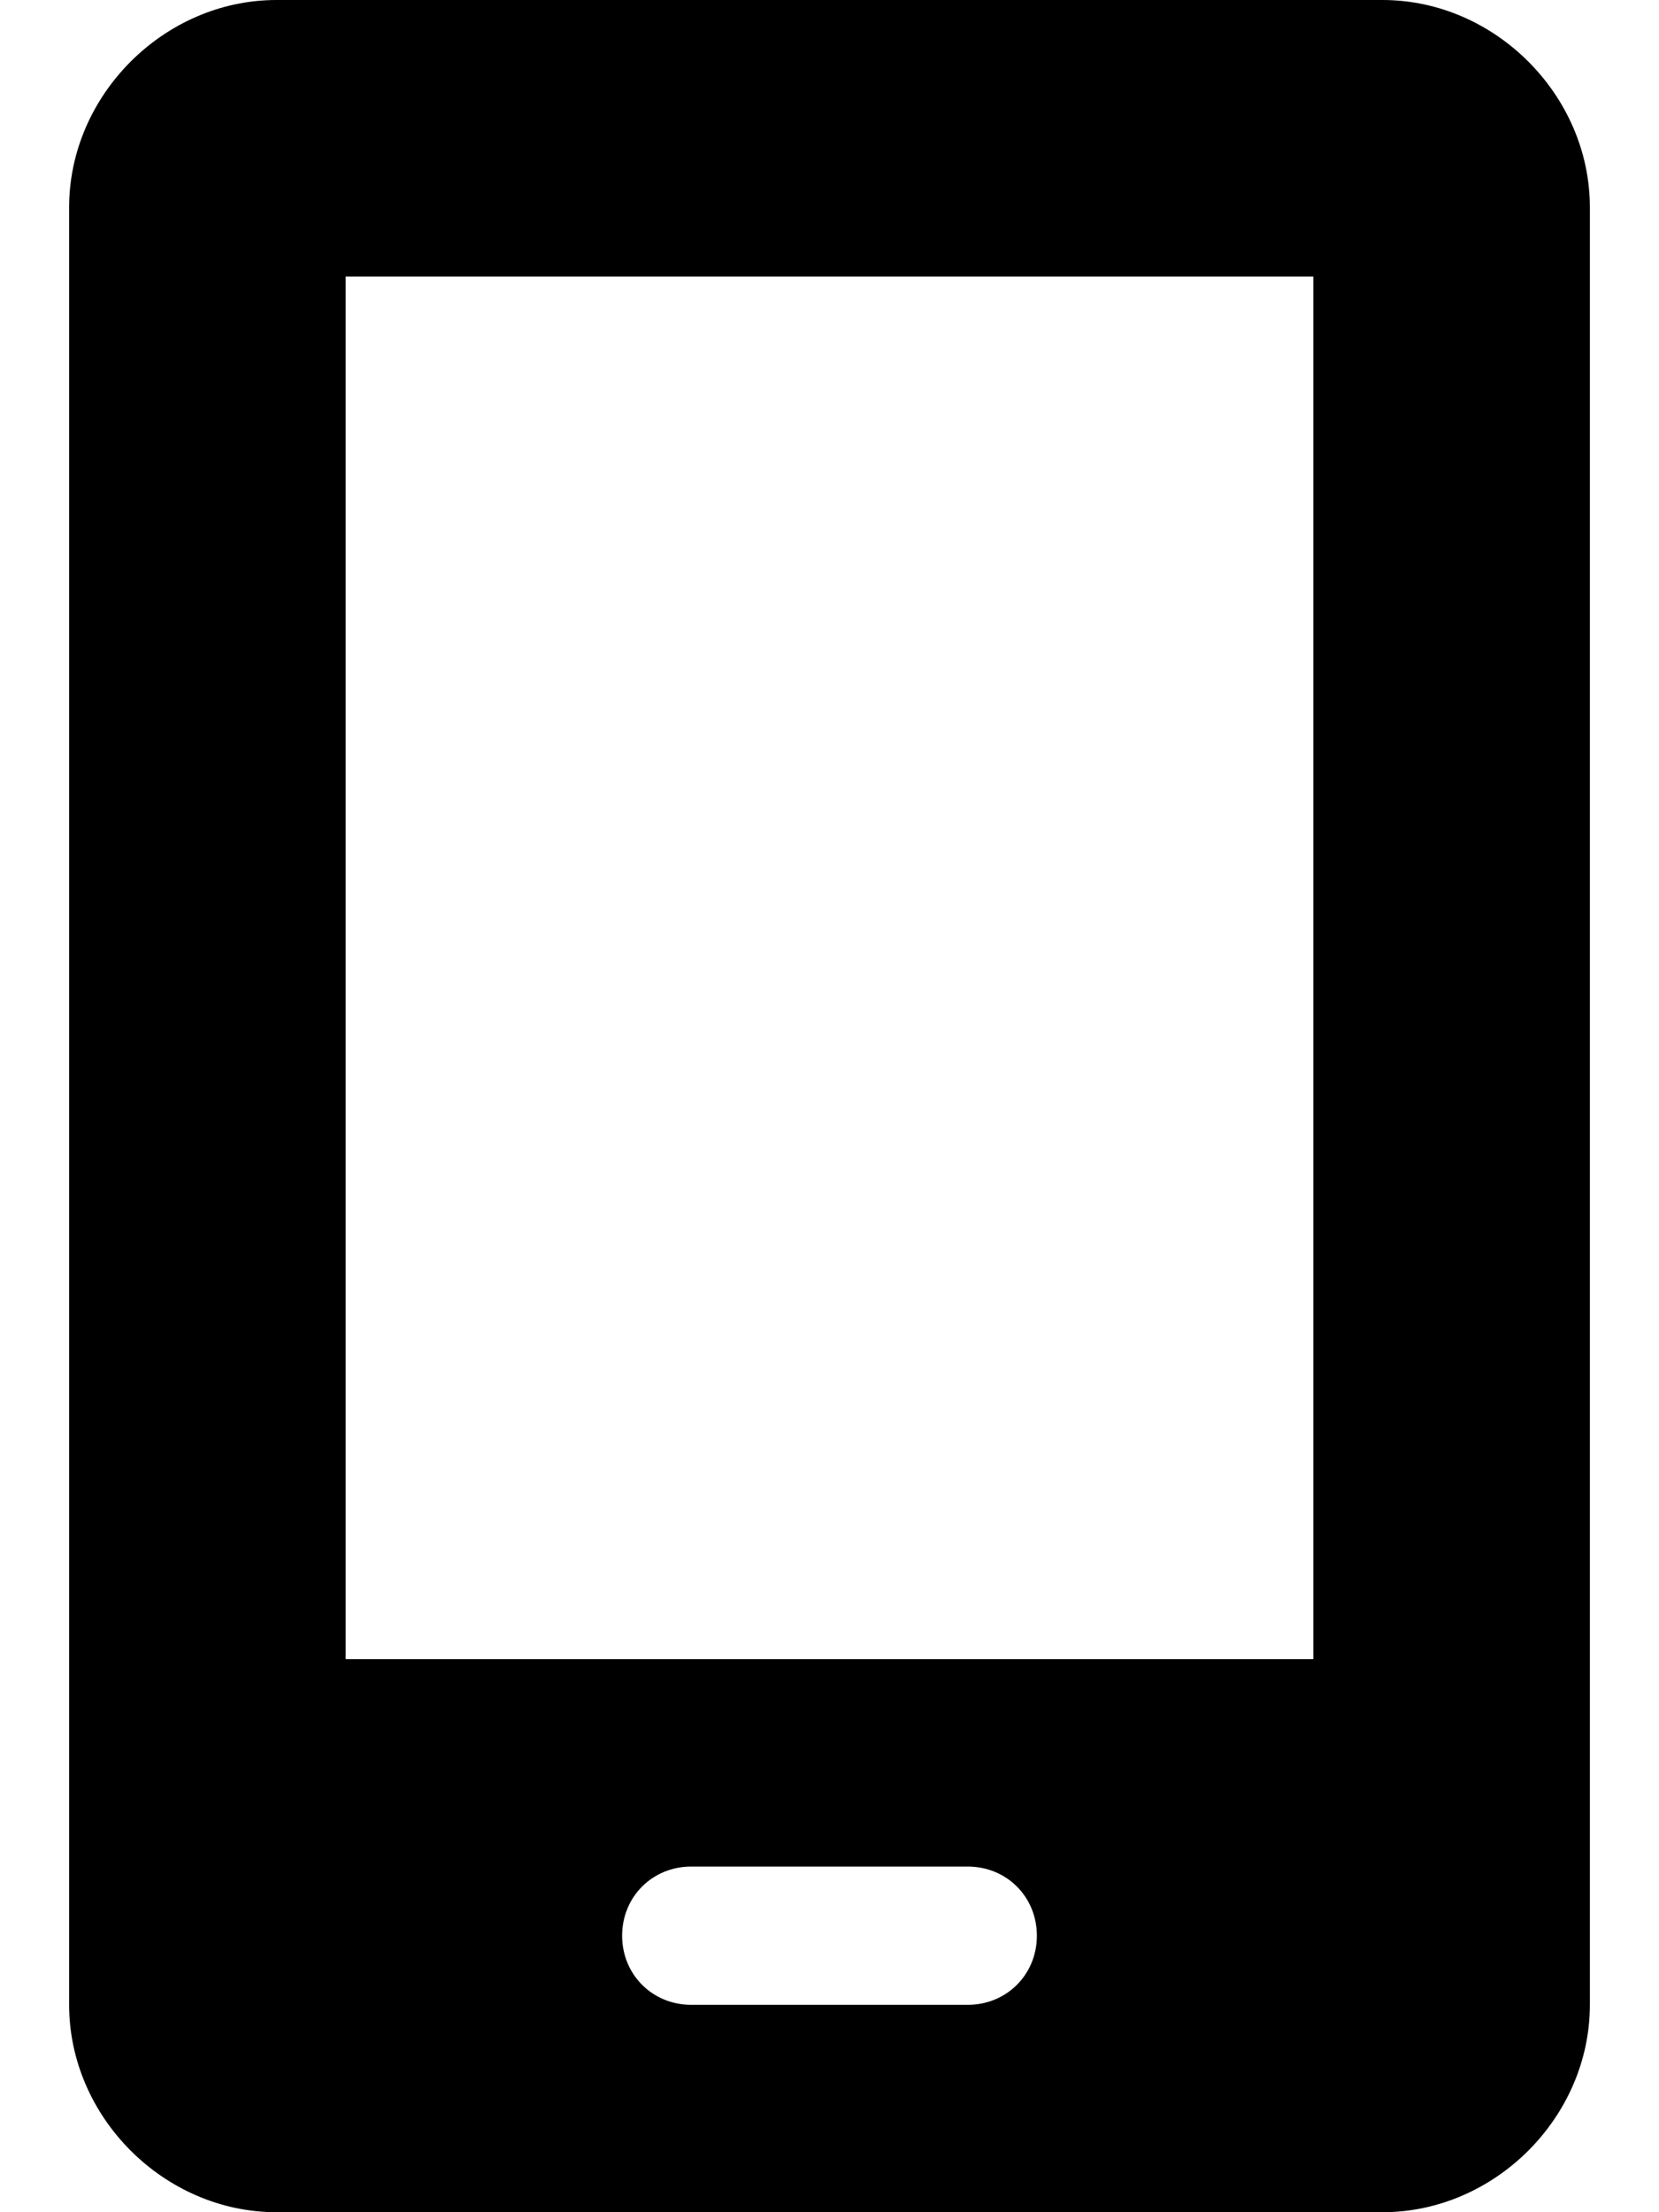 <svg xmlns="http://www.w3.org/2000/svg" viewBox="0 0 384 512"><!-- Font Awesome Pro 6.0.0-alpha1 by @fontawesome - https://fontawesome.com License - https://fontawesome.com/license (Commercial License) --><path d="M320 0H64C38 0 16 22 16 48V464C16 490 38 512 64 512H320C346 512 368 490 368 464V48C368 22 346 0 320 0ZM240 448C240 457 233 464 224 464H160C151 464 144 457 144 448V448C144 439 151 432 160 432H224C233 432 240 439 240 448L240 448ZM304 384H80V64H304V384Z"/></svg>